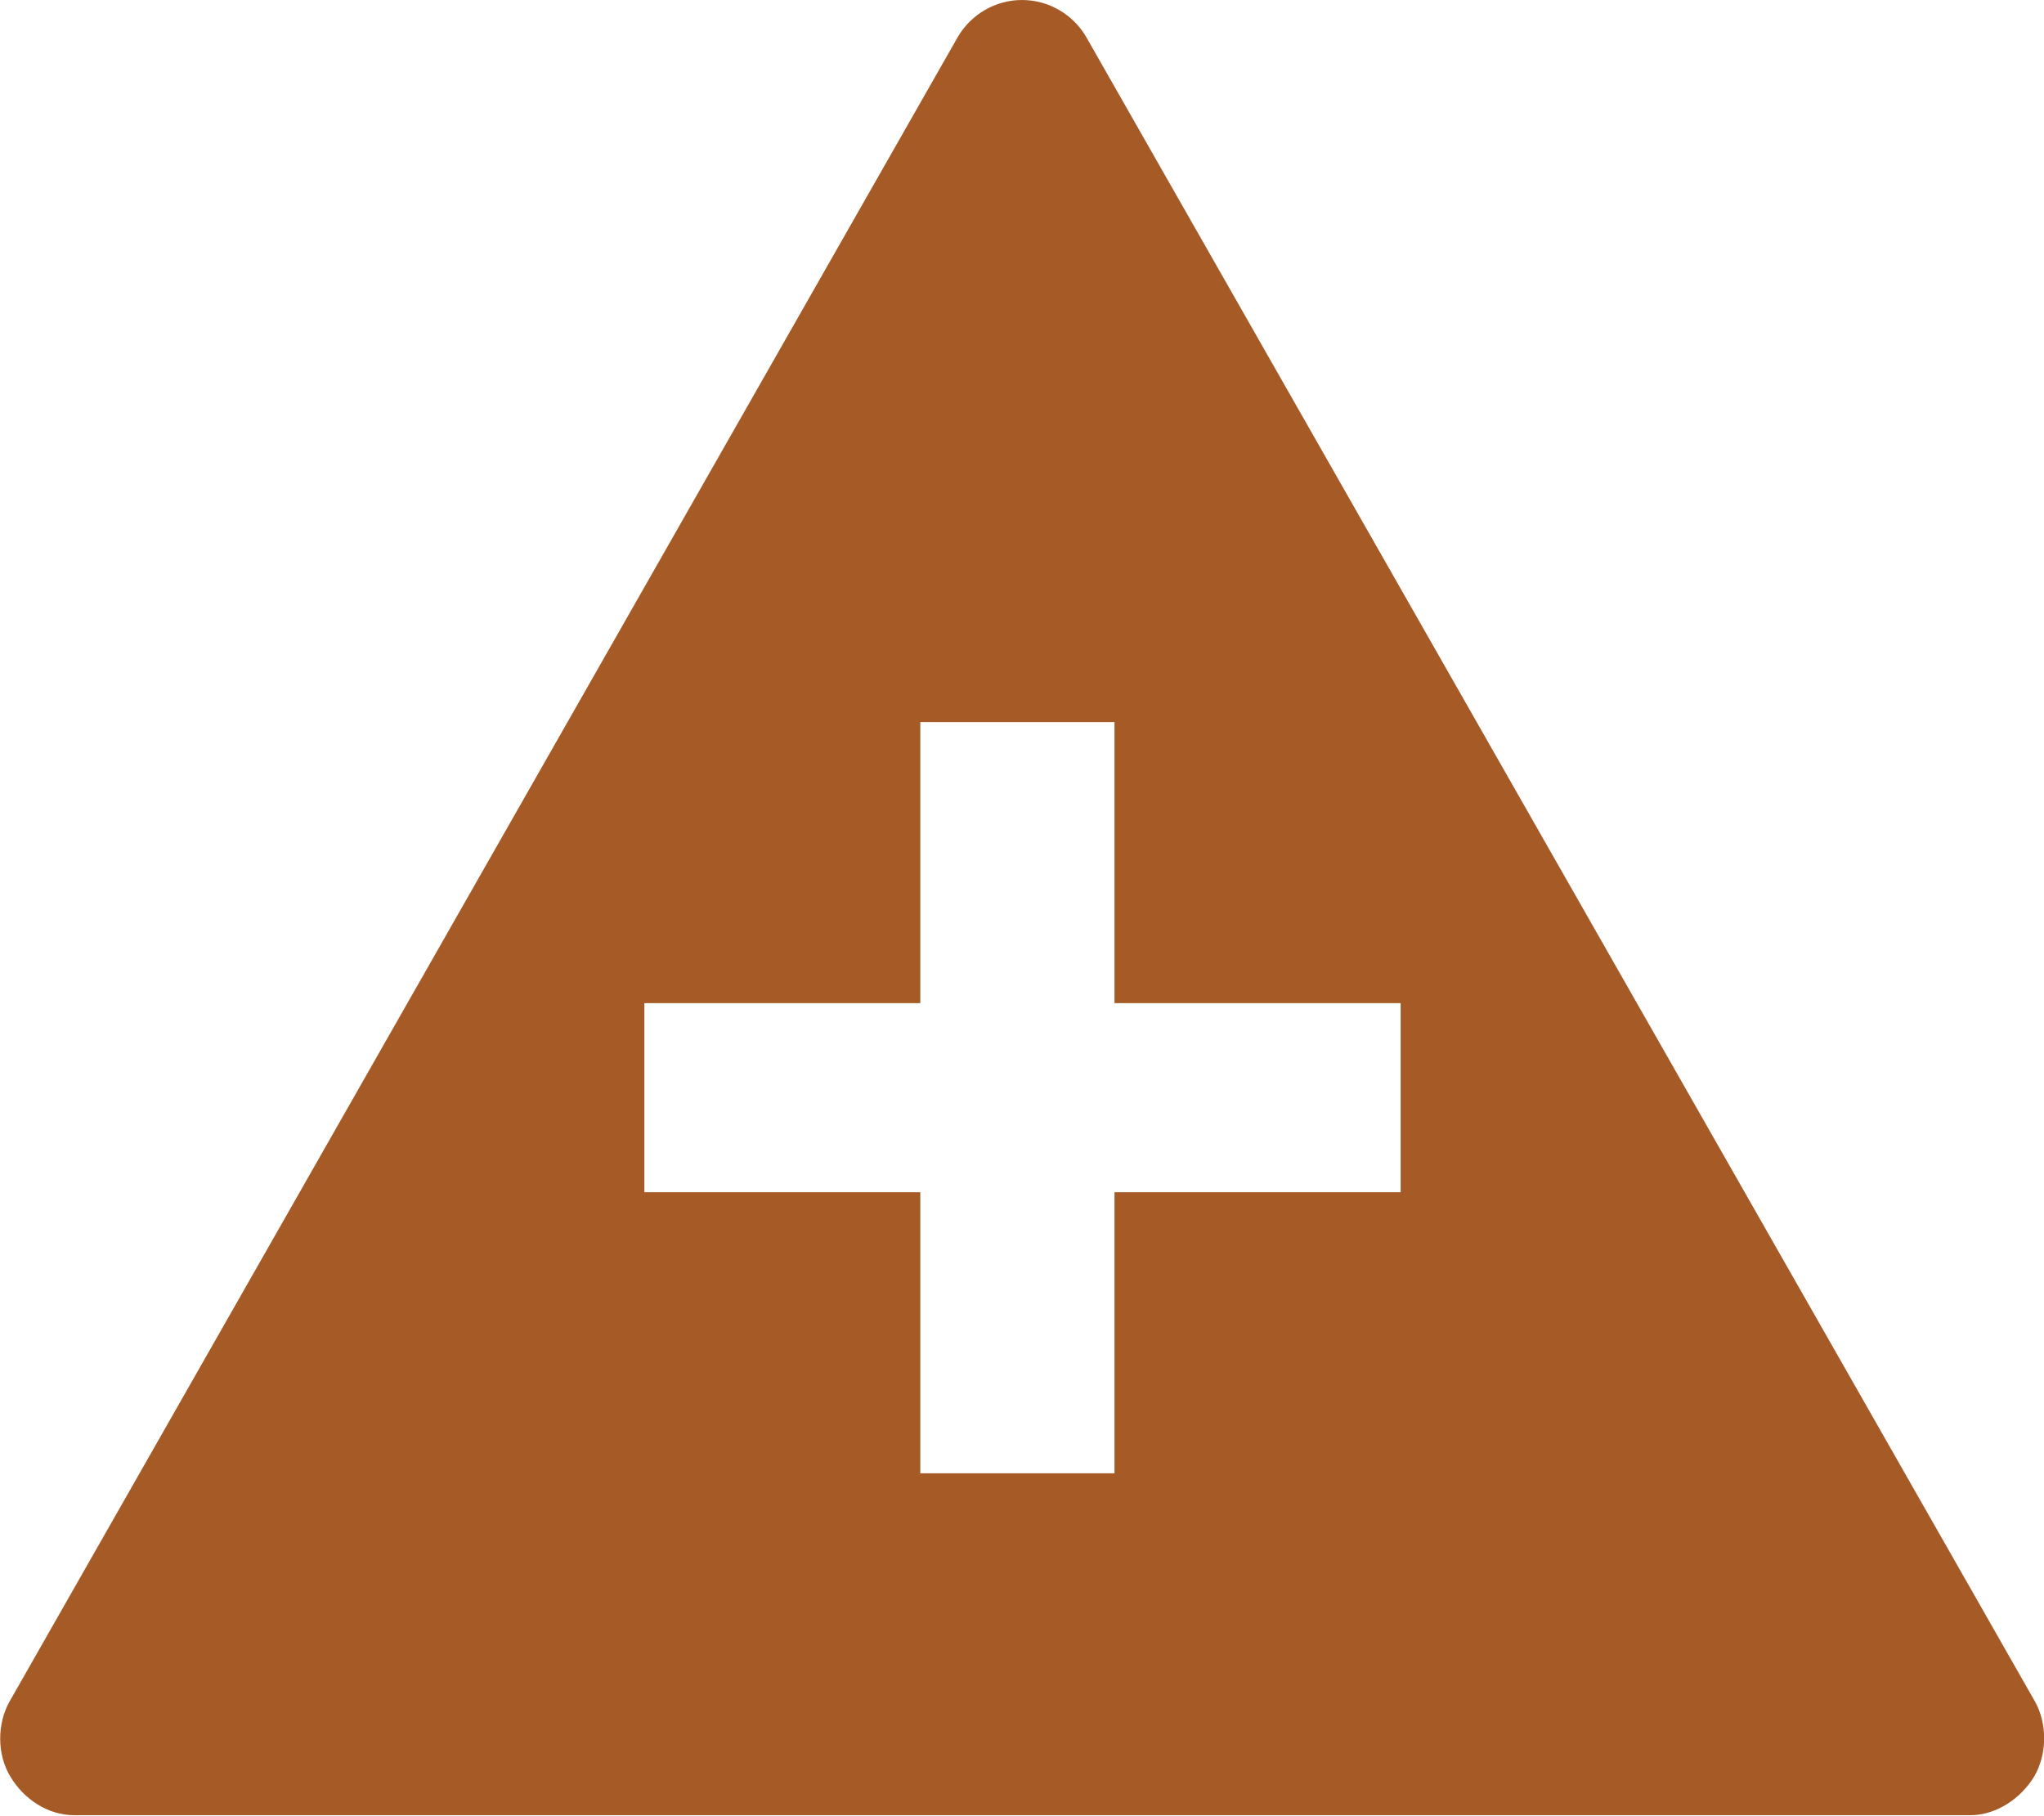 <svg xmlns="http://www.w3.org/2000/svg" xmlns:xlink="http://www.w3.org/1999/xlink" version="1.1" x="0px" y="0px" width="400px" height="355.3px" viewBox="0 0 400 355.3" enable-background="new 0 0 400 355.3" xml:space="preserve"><path fill="#A65A26" d="M398.2 332.9L212.6 7.3C210 2.8 205.2 0 200 0c-5.2 0-10 2.8-12.6 7.3L1.9 332.9c-2.5 4.4-2.5 10.4 0.1 14.7 c2.6 4.4 7.3 7.6 12.5 7.6h371.1c5.1 0 9.9-3.3 12.5-7.6C400.6 343.3 400.7 337.3 398.2 332.9z M274.1 233.3h-56v55h-38v-55h-54v-37 h54v-55h38v55h56V233.3z"/></svg>